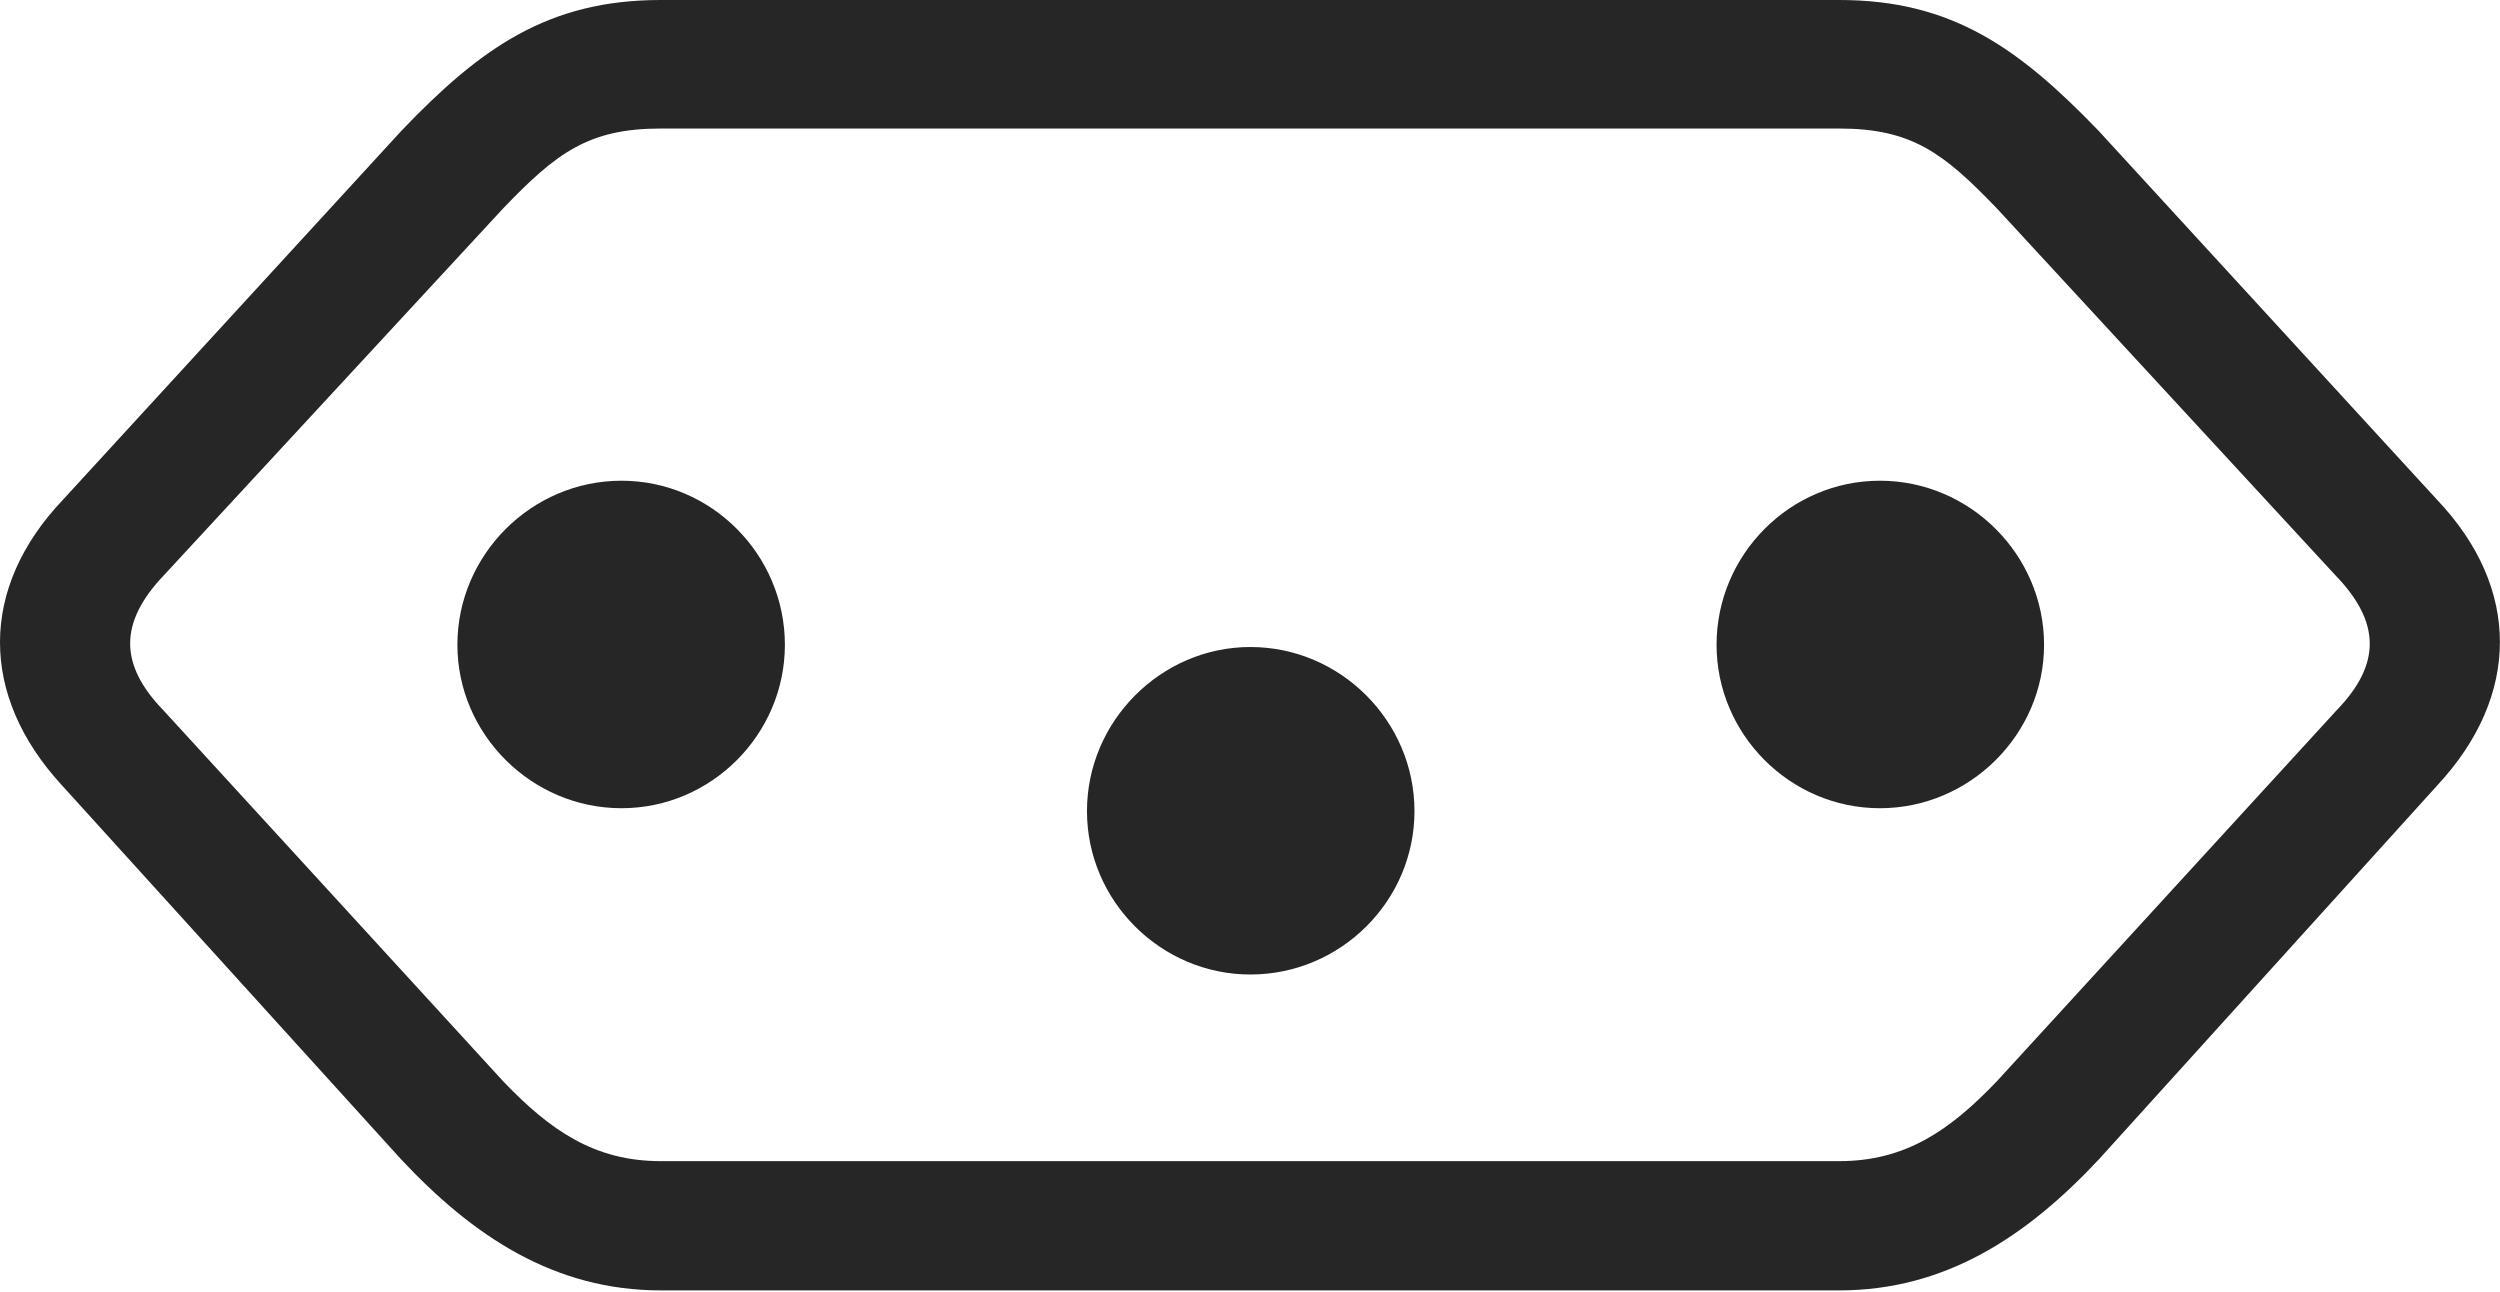 <?xml version="1.0" encoding="UTF-8"?>
<!--Generator: Apple Native CoreSVG 326-->
<!DOCTYPE svg
PUBLIC "-//W3C//DTD SVG 1.1//EN"
       "http://www.w3.org/Graphics/SVG/1.1/DTD/svg11.dtd">
<svg version="1.1" xmlns="http://www.w3.org/2000/svg" xmlns:xlink="http://www.w3.org/1999/xlink" viewBox="0 0 860.688 444.75">
 <g>
  <rect height="444.75" opacity="0" width="860.688" x="0" y="0"/>
  <path d="M227.469 0C188.719 0 165.469 16.5 138.219 45L21.719 172C-7.281 202.5-7.031 239.5 21.219 270.25L137.969 399C162.969 425.75 190.969 444.25 227.469 444.25L633.219 444.25C669.719 444.25 697.719 425.75 722.719 399L839.219 270.25C867.719 239.5 867.969 202.5 838.969 172L722.469 45C694.969 16.5 671.969 0 633.219 0ZM227.469 44.25L633.219 44.25C658.219 44.25 669.219 52.75 687.469 71.75L803.969 198C819.719 214.25 819.719 228.75 804.469 244.5L687.469 372.25C671.219 389.25 655.969 399.75 633.219 399.75L227.469 399.75C204.719 399.75 189.469 389.25 173.219 372.25L56.219 244.5C40.969 228.75 40.969 214.25 56.469 198L173.219 71.75C191.469 52.75 202.469 44.25 227.469 44.25Z" fill="black" fill-opacity="0.85"/>
  <path d="M213.969 165.5C182.969 165.5 157.469 191 157.469 222C157.469 252.75 182.969 278.25 213.969 278.25C244.969 278.25 270.219 252.75 270.219 222C270.219 191 244.969 165.5 213.969 165.5ZM430.469 222.75C399.719 222.75 374.219 248.25 374.219 279.25C374.219 310.25 399.719 335.5 430.469 335.5C461.469 335.5 486.969 310.25 486.969 279.25C486.969 248.25 461.469 222.75 430.469 222.75ZM647.219 165.5C616.219 165.5 590.969 191 590.969 222C590.969 252.75 616.219 278.25 647.219 278.25C678.219 278.25 703.719 252.75 703.719 222C703.719 191 678.219 165.5 647.219 165.5Z" fill="black" fill-opacity="0.85"/>
 </g>
</svg>
